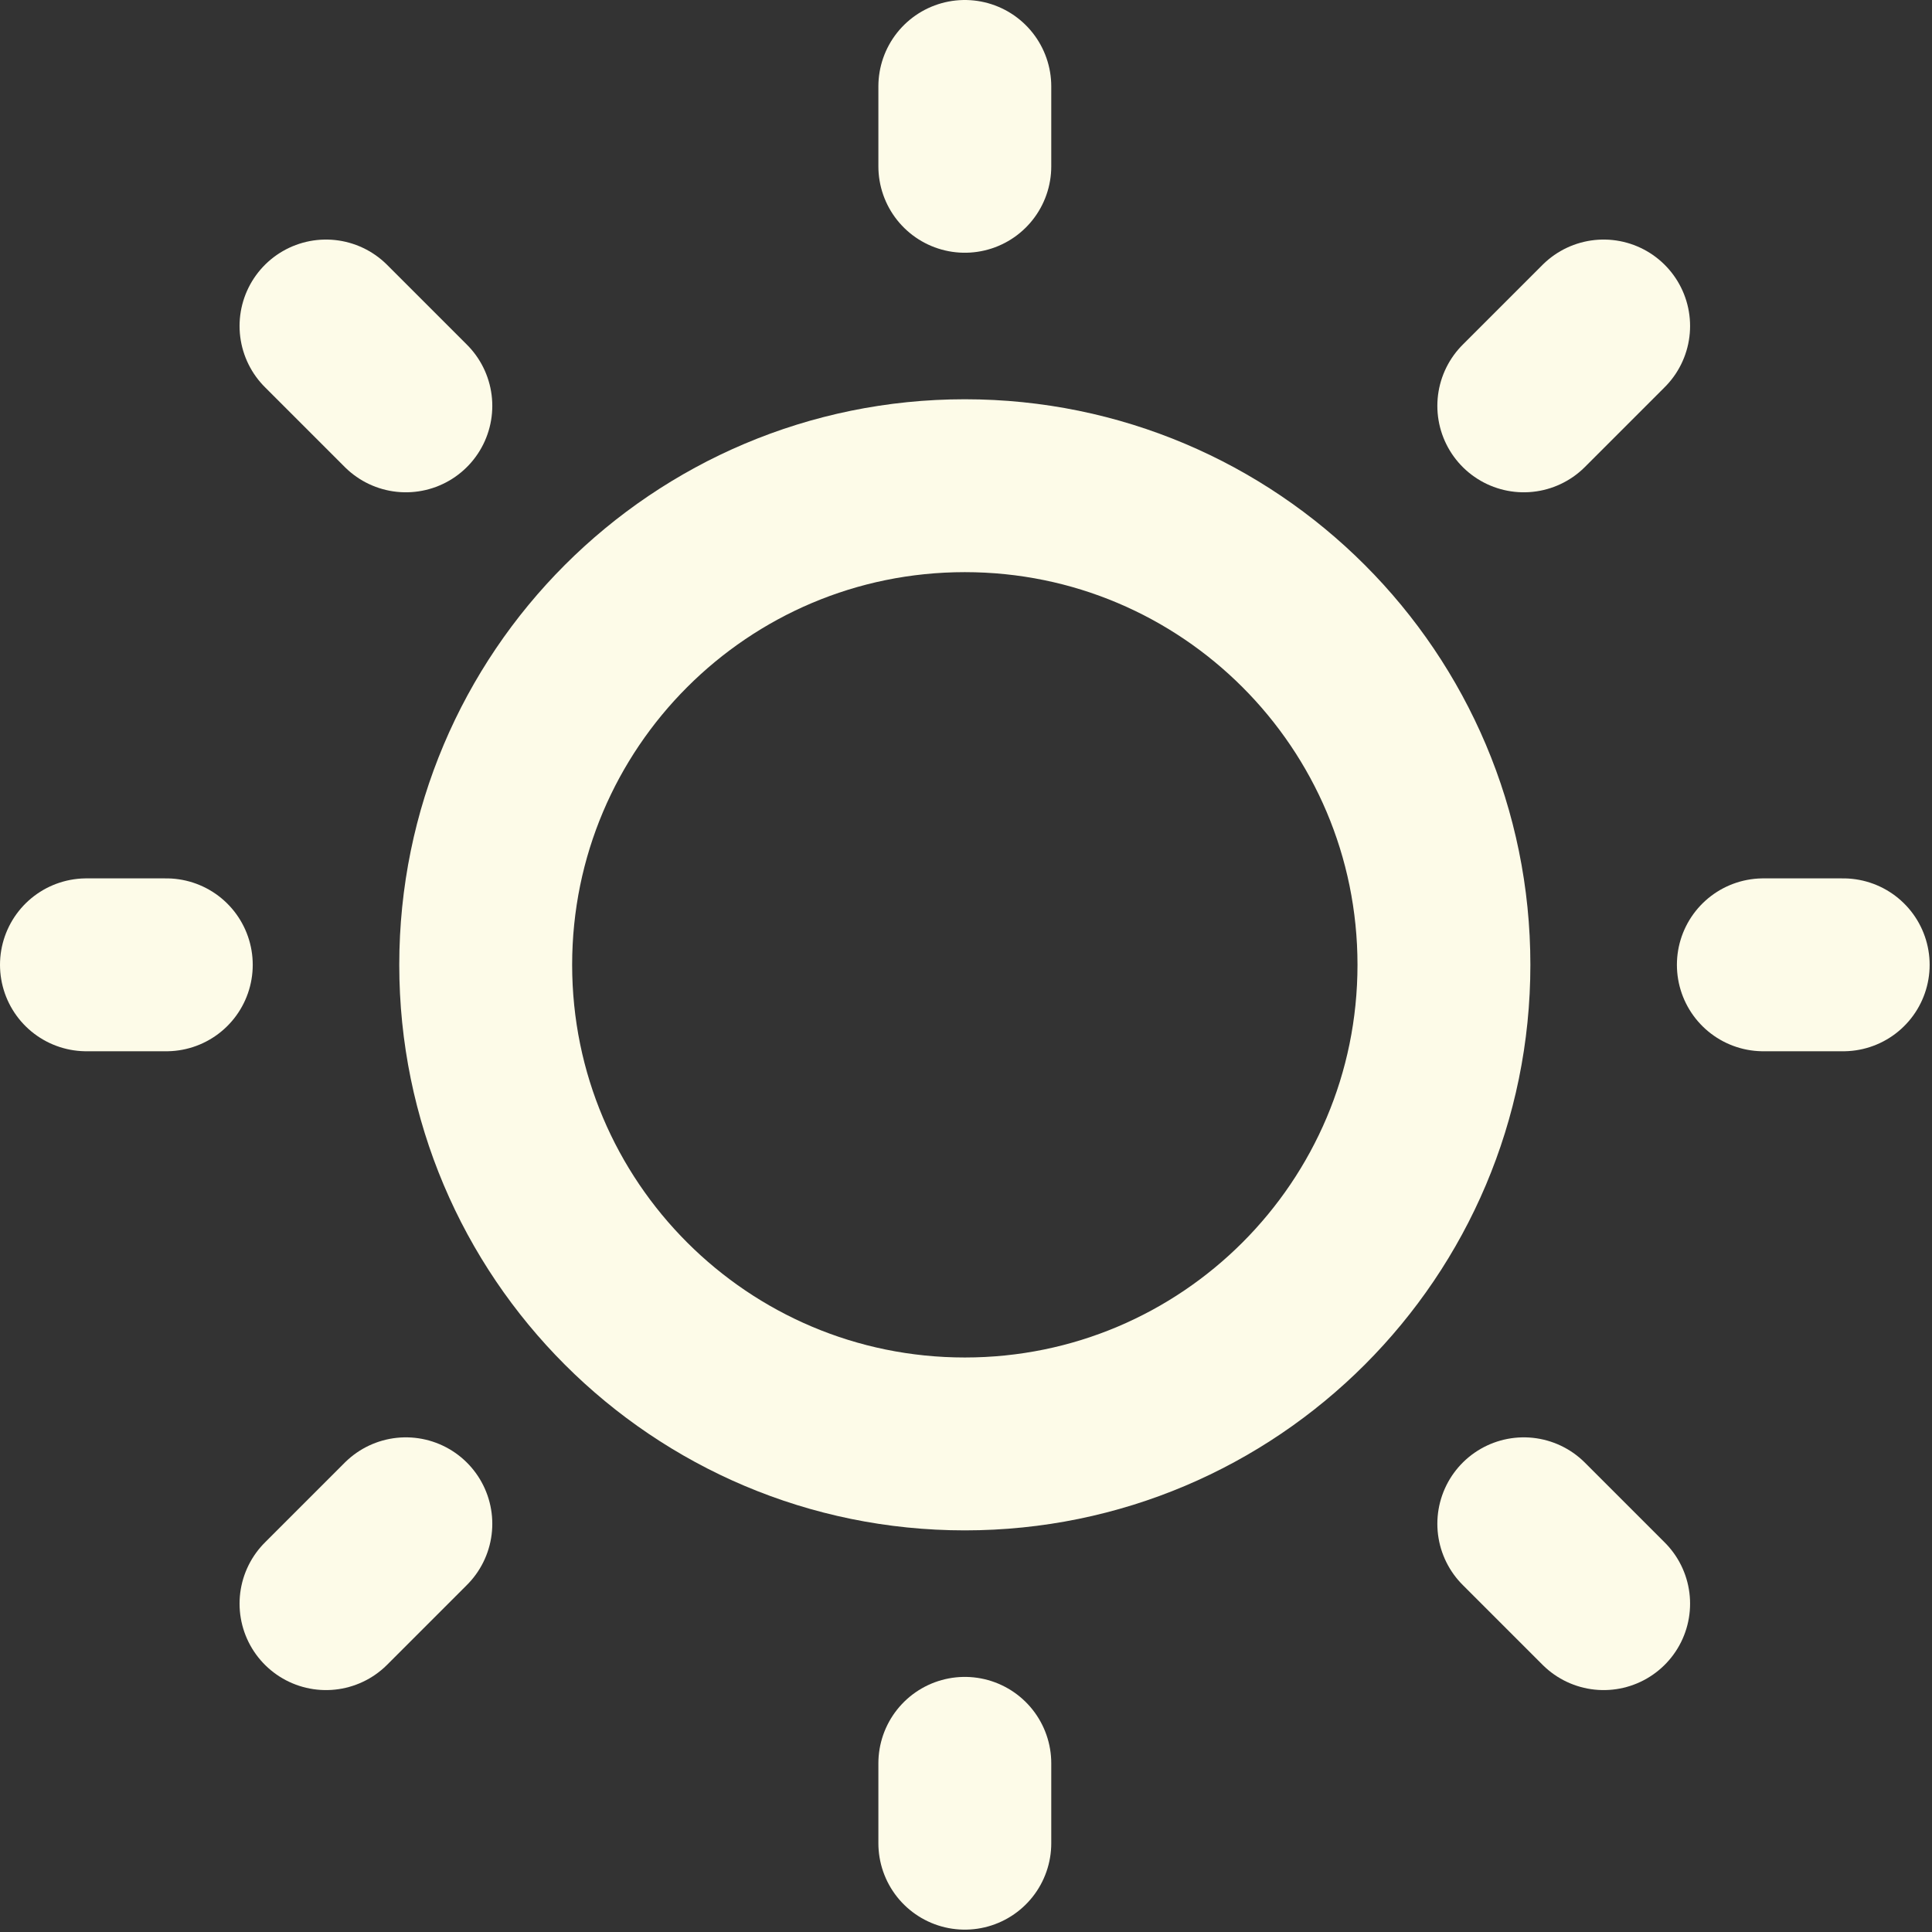 <svg width="447" height="447" viewBox="0 0 447 447" fill="none" xmlns="http://www.w3.org/2000/svg">
<rect x="0" y="0" width="447" height="447" fill="#333333" stroke="none"/>
<path d="M223.227 334.078C284.448 334.078 334.078 284.448 334.078 223.227C334.078 162.006 284.448 112.376 223.227 112.376C162.006 112.376 112.376 162.006 112.376 223.227C112.376 284.448 162.006 334.078 223.227 334.078Z" stroke="#FDFBE8" stroke-width="40" stroke-linecap="round" stroke-linejoin="round"/>
<path d="M407.979 223.227H426.455" stroke="#FDFBE8" stroke-width="40" stroke-linecap="round" stroke-linejoin="round"/>
<path d="M223.227 38.475V20" stroke="#FDFBE8" stroke-width="40" stroke-linecap="round" stroke-linejoin="round"/>
<path d="M223.227 426.454V407.979" stroke="#FDFBE8" stroke-width="40" stroke-linecap="round" stroke-linejoin="round"/>
<path d="M371.029 371.029L352.554 352.554" stroke="#FDFBE8" stroke-width="40" stroke-linecap="round" stroke-linejoin="round"/>
<path d="M371.029 75.426L352.554 93.901" stroke="#FDFBE8" stroke-width="40" stroke-linecap="round" stroke-linejoin="round"/>
<path d="M75.426 371.029L93.901 352.554" stroke="#FDFBE8" stroke-width="40" stroke-linecap="round" stroke-linejoin="round"/>
<path d="M75.426 75.426L93.901 93.901" stroke="#FDFBE8" stroke-width="40" stroke-linecap="round" stroke-linejoin="round"/>
<path d="M20 223.227H38.475" stroke="#FDFBE8" stroke-width="40" stroke-linecap="round" stroke-linejoin="round"/>
</svg>
